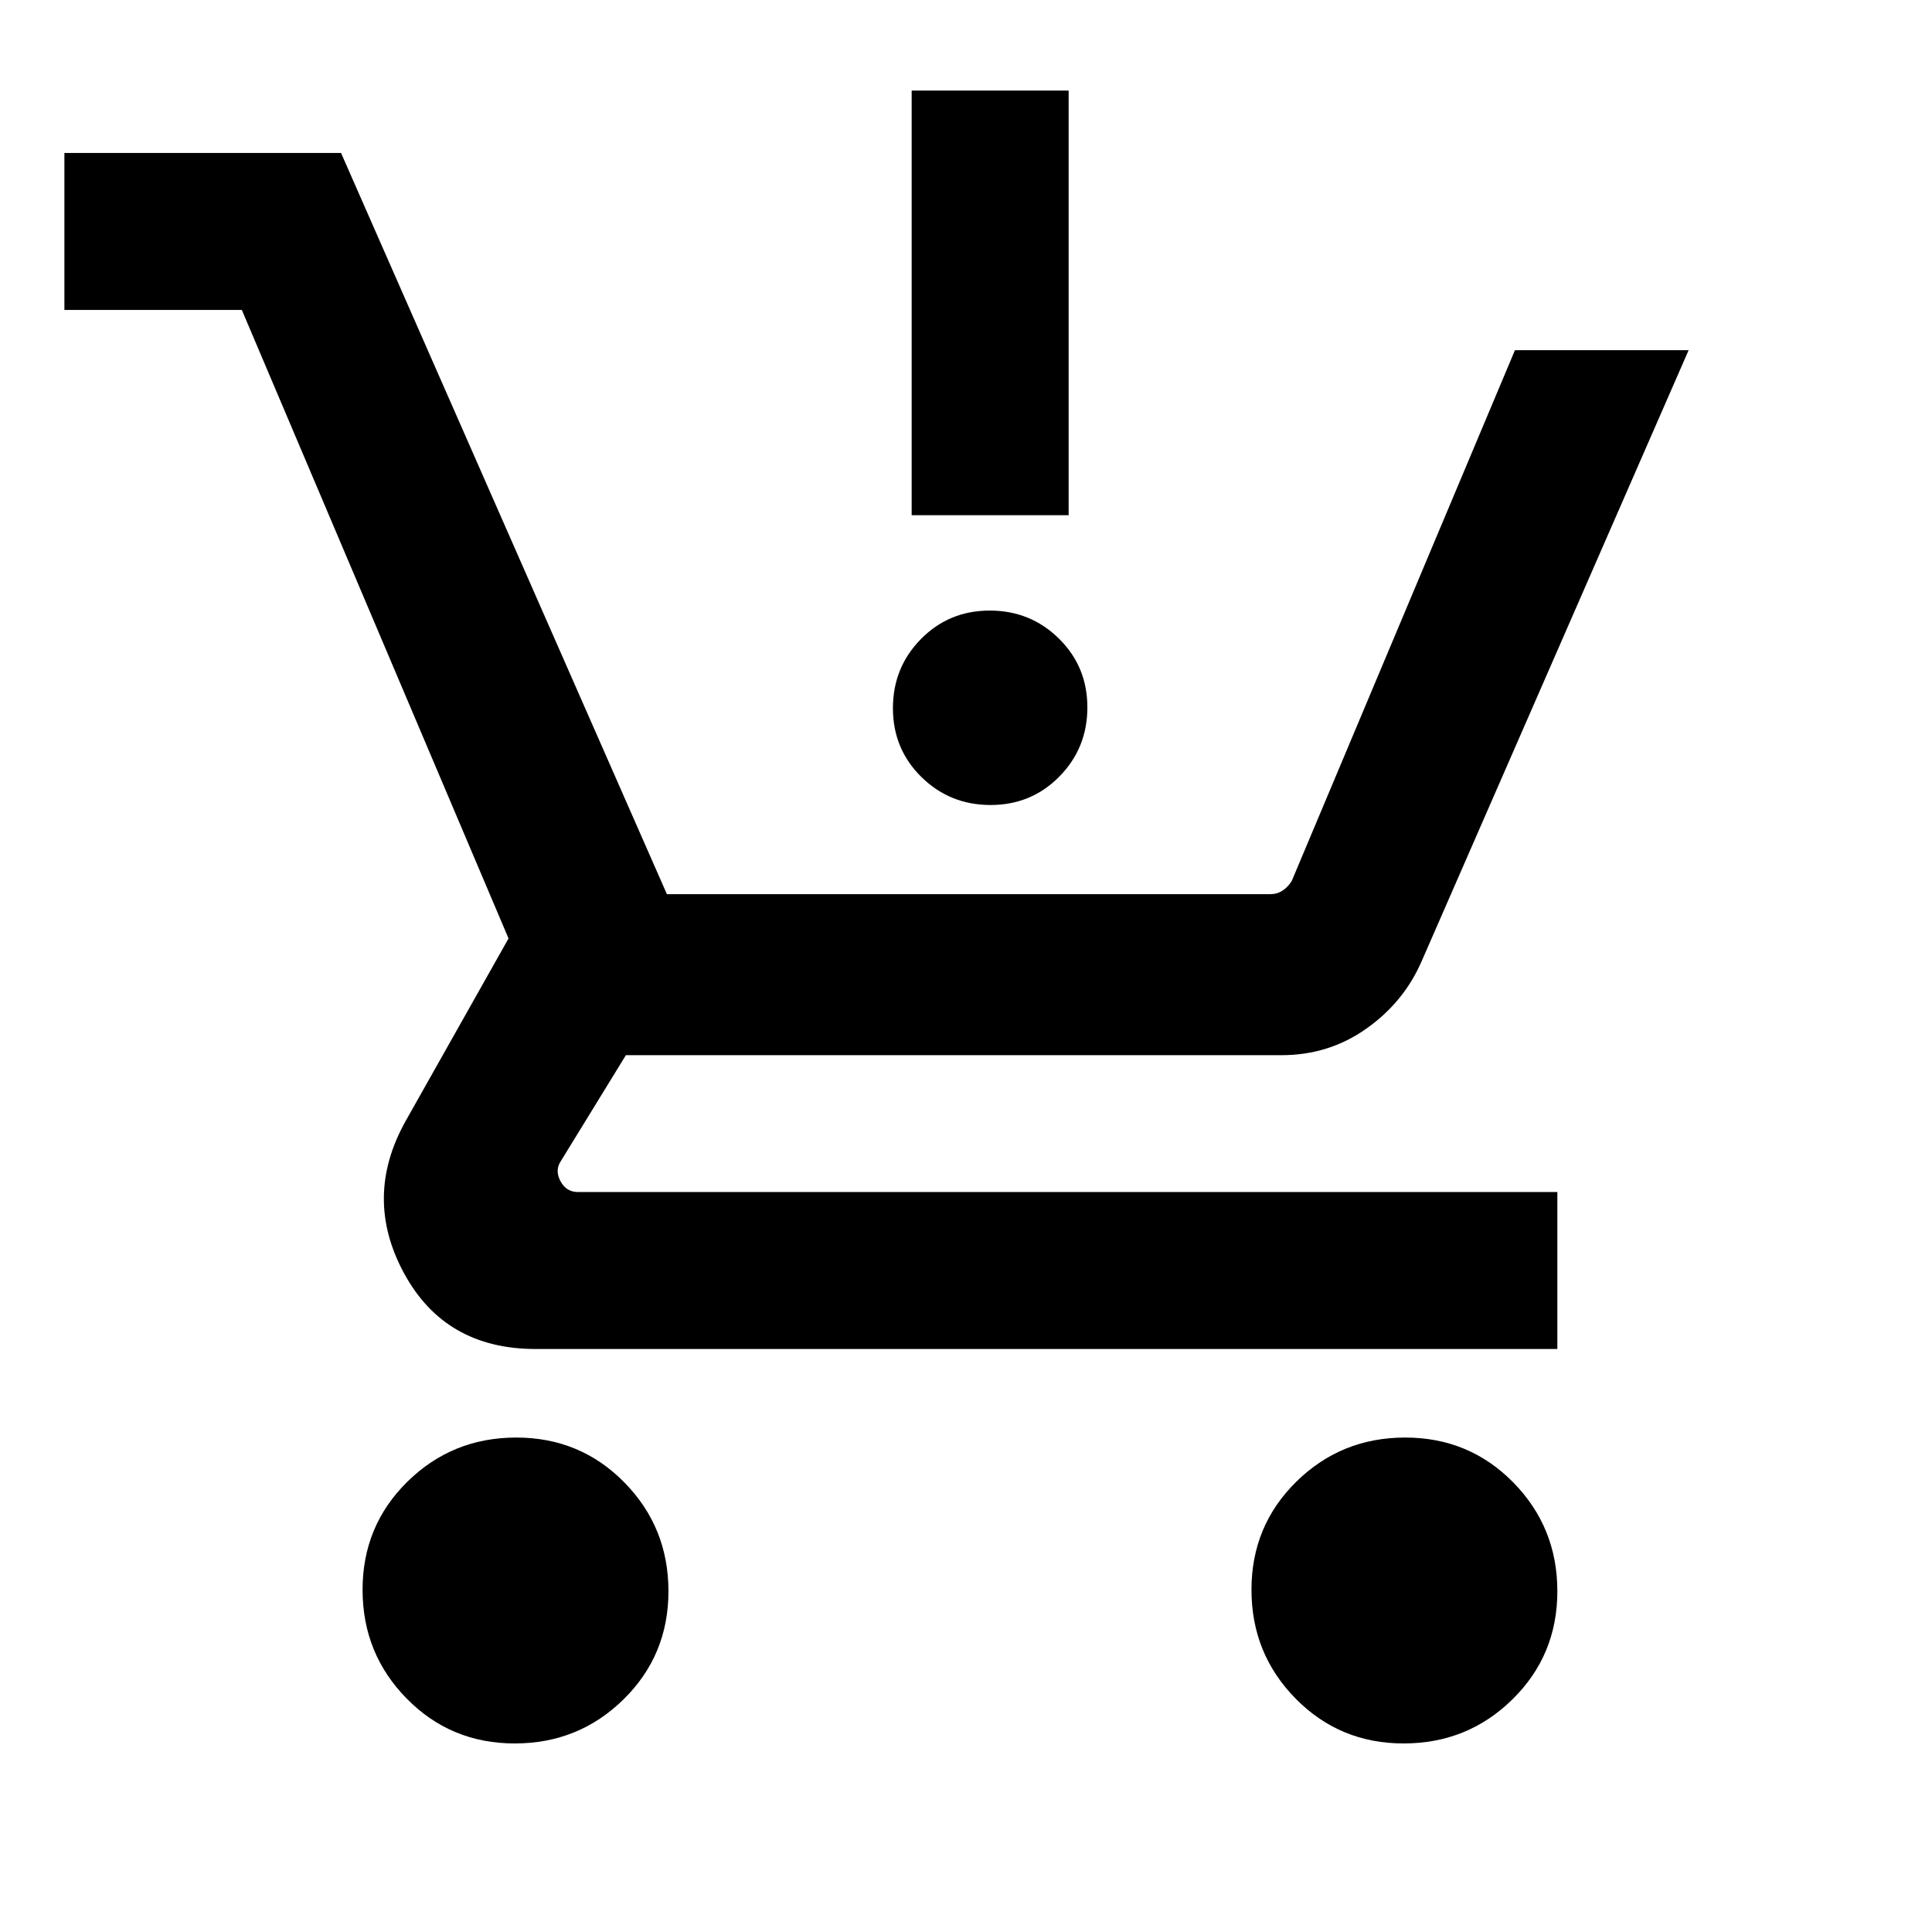 <svg xmlns="http://www.w3.org/2000/svg" height="20" viewBox="0 -960 960 960" width="20"><path d="M492.21-560q-20.25 0-34.38-13.92-14.14-13.93-14.14-34.18t13.93-34.38q13.92-14.13 34.17-14.13t34.38 13.92q14.14 13.92 14.14 34.17t-13.93 34.39Q512.46-560 492.21-560ZM453-704v-211h78v211h-78ZM255.78-93.69q-31.78 0-53.7-22.3-21.92-22.29-21.92-54.07 0-31.79 22.29-53.71t54.08-21.92q31.78 0 53.7 22.29 21.92 22.3 21.92 54.08 0 31.78-22.29 53.7-22.3 21.93-54.08 21.93Zm441.69 0q-31.78 0-53.7-22.3-21.92-22.29-21.92-54.07 0-31.79 22.29-53.71 22.3-21.92 54.08-21.92 31.78 0 53.7 22.29 21.92 22.3 21.92 54.08 0 31.78-22.29 53.7-22.29 21.93-54.08 21.93ZM32-806v-78h137.46l161.92 368.31h299.7q3.46 0 6.15-1.73 2.69-1.73 4.62-4.81L752.77-786h86.3L706.38-482.31q-8.84 20.31-27.48 33.46-18.65 13.16-42.05 13.16H311l-32.31 52.61q-3.08 4.62-.19 10 2.88 5.39 8.65 5.39h486.69v78H266.15q-45 0-65.42-37.7-20.42-37.69.89-75.69l51.07-90.61L120.16-806H32Z"/></svg>